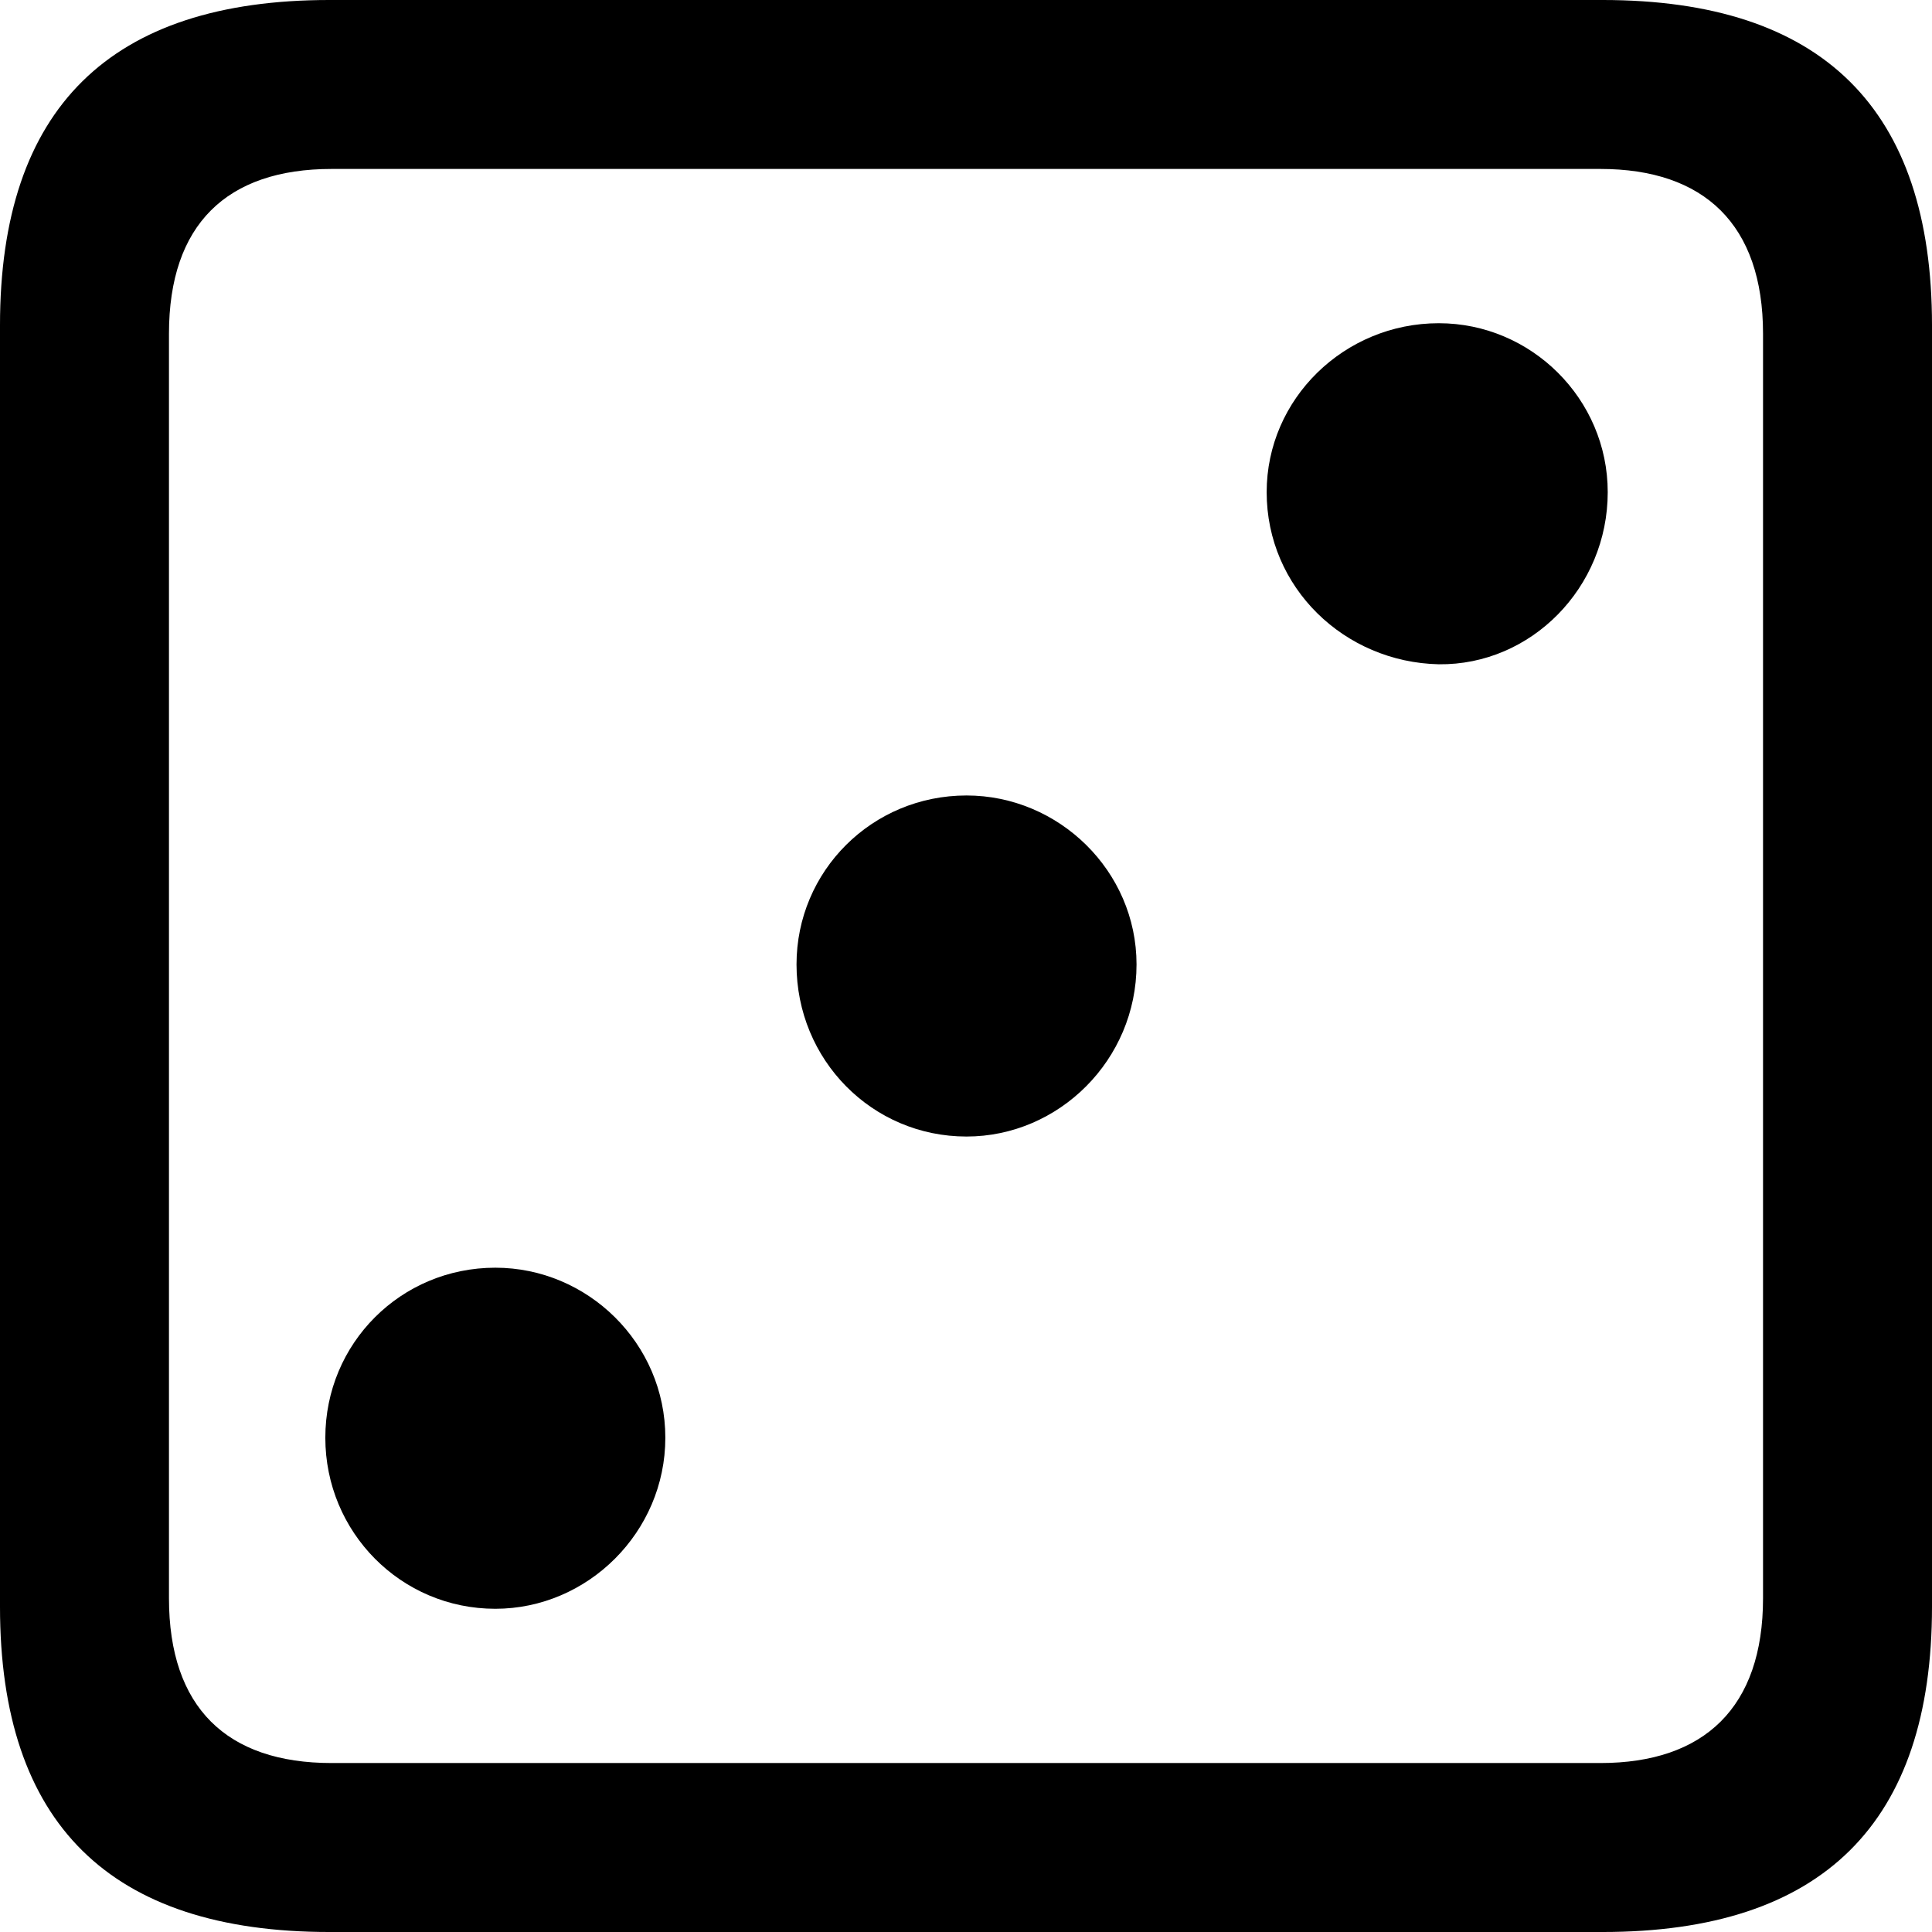 <?xml version="1.0" encoding="UTF-8" standalone="no"?>
<svg xmlns="http://www.w3.org/2000/svg"
     width="898.926" height="898.926"
     viewBox="0 0 898.926 898.926"
     fill="currentColor">
  <path d="M153.318 898.929H745.608C848.148 898.929 898.928 848.149 898.928 747.559V151.369C898.928 50.779 848.148 -0.001 745.608 -0.001H153.318C51.268 -0.001 -0.002 50.289 -0.002 151.369V747.559C-0.002 848.63 51.268 898.929 153.318 898.929ZM154.298 820.309C105.468 820.309 78.618 794.429 78.618 743.649V155.269C78.618 104.49 105.468 78.609 154.298 78.609H744.628C792.968 78.609 820.308 104.49 820.308 155.269V743.649C820.308 794.429 792.968 820.309 744.628 820.309ZM669.438 309.079C712.398 309.57 748.048 273.44 748.048 229C748.048 185.549 712.398 150.389 669.438 150.389C625.488 150.389 589.358 185.549 589.358 229C589.358 273.44 625.488 308.11 669.438 309.079ZM449.708 528.809C492.678 528.809 528.808 493.159 528.808 448.729C528.808 405.269 492.678 370.12 449.708 370.12C405.758 370.12 370.608 405.269 370.608 448.729C370.608 493.159 405.758 528.809 449.708 528.809ZM230.468 748.539C273.438 748.539 309.568 712.889 309.568 668.949C309.568 625 273.438 589.84 230.468 589.84C186.528 589.84 151.368 625 151.368 668.949C151.368 712.889 186.528 748.539 230.468 748.539Z"/>
</svg>